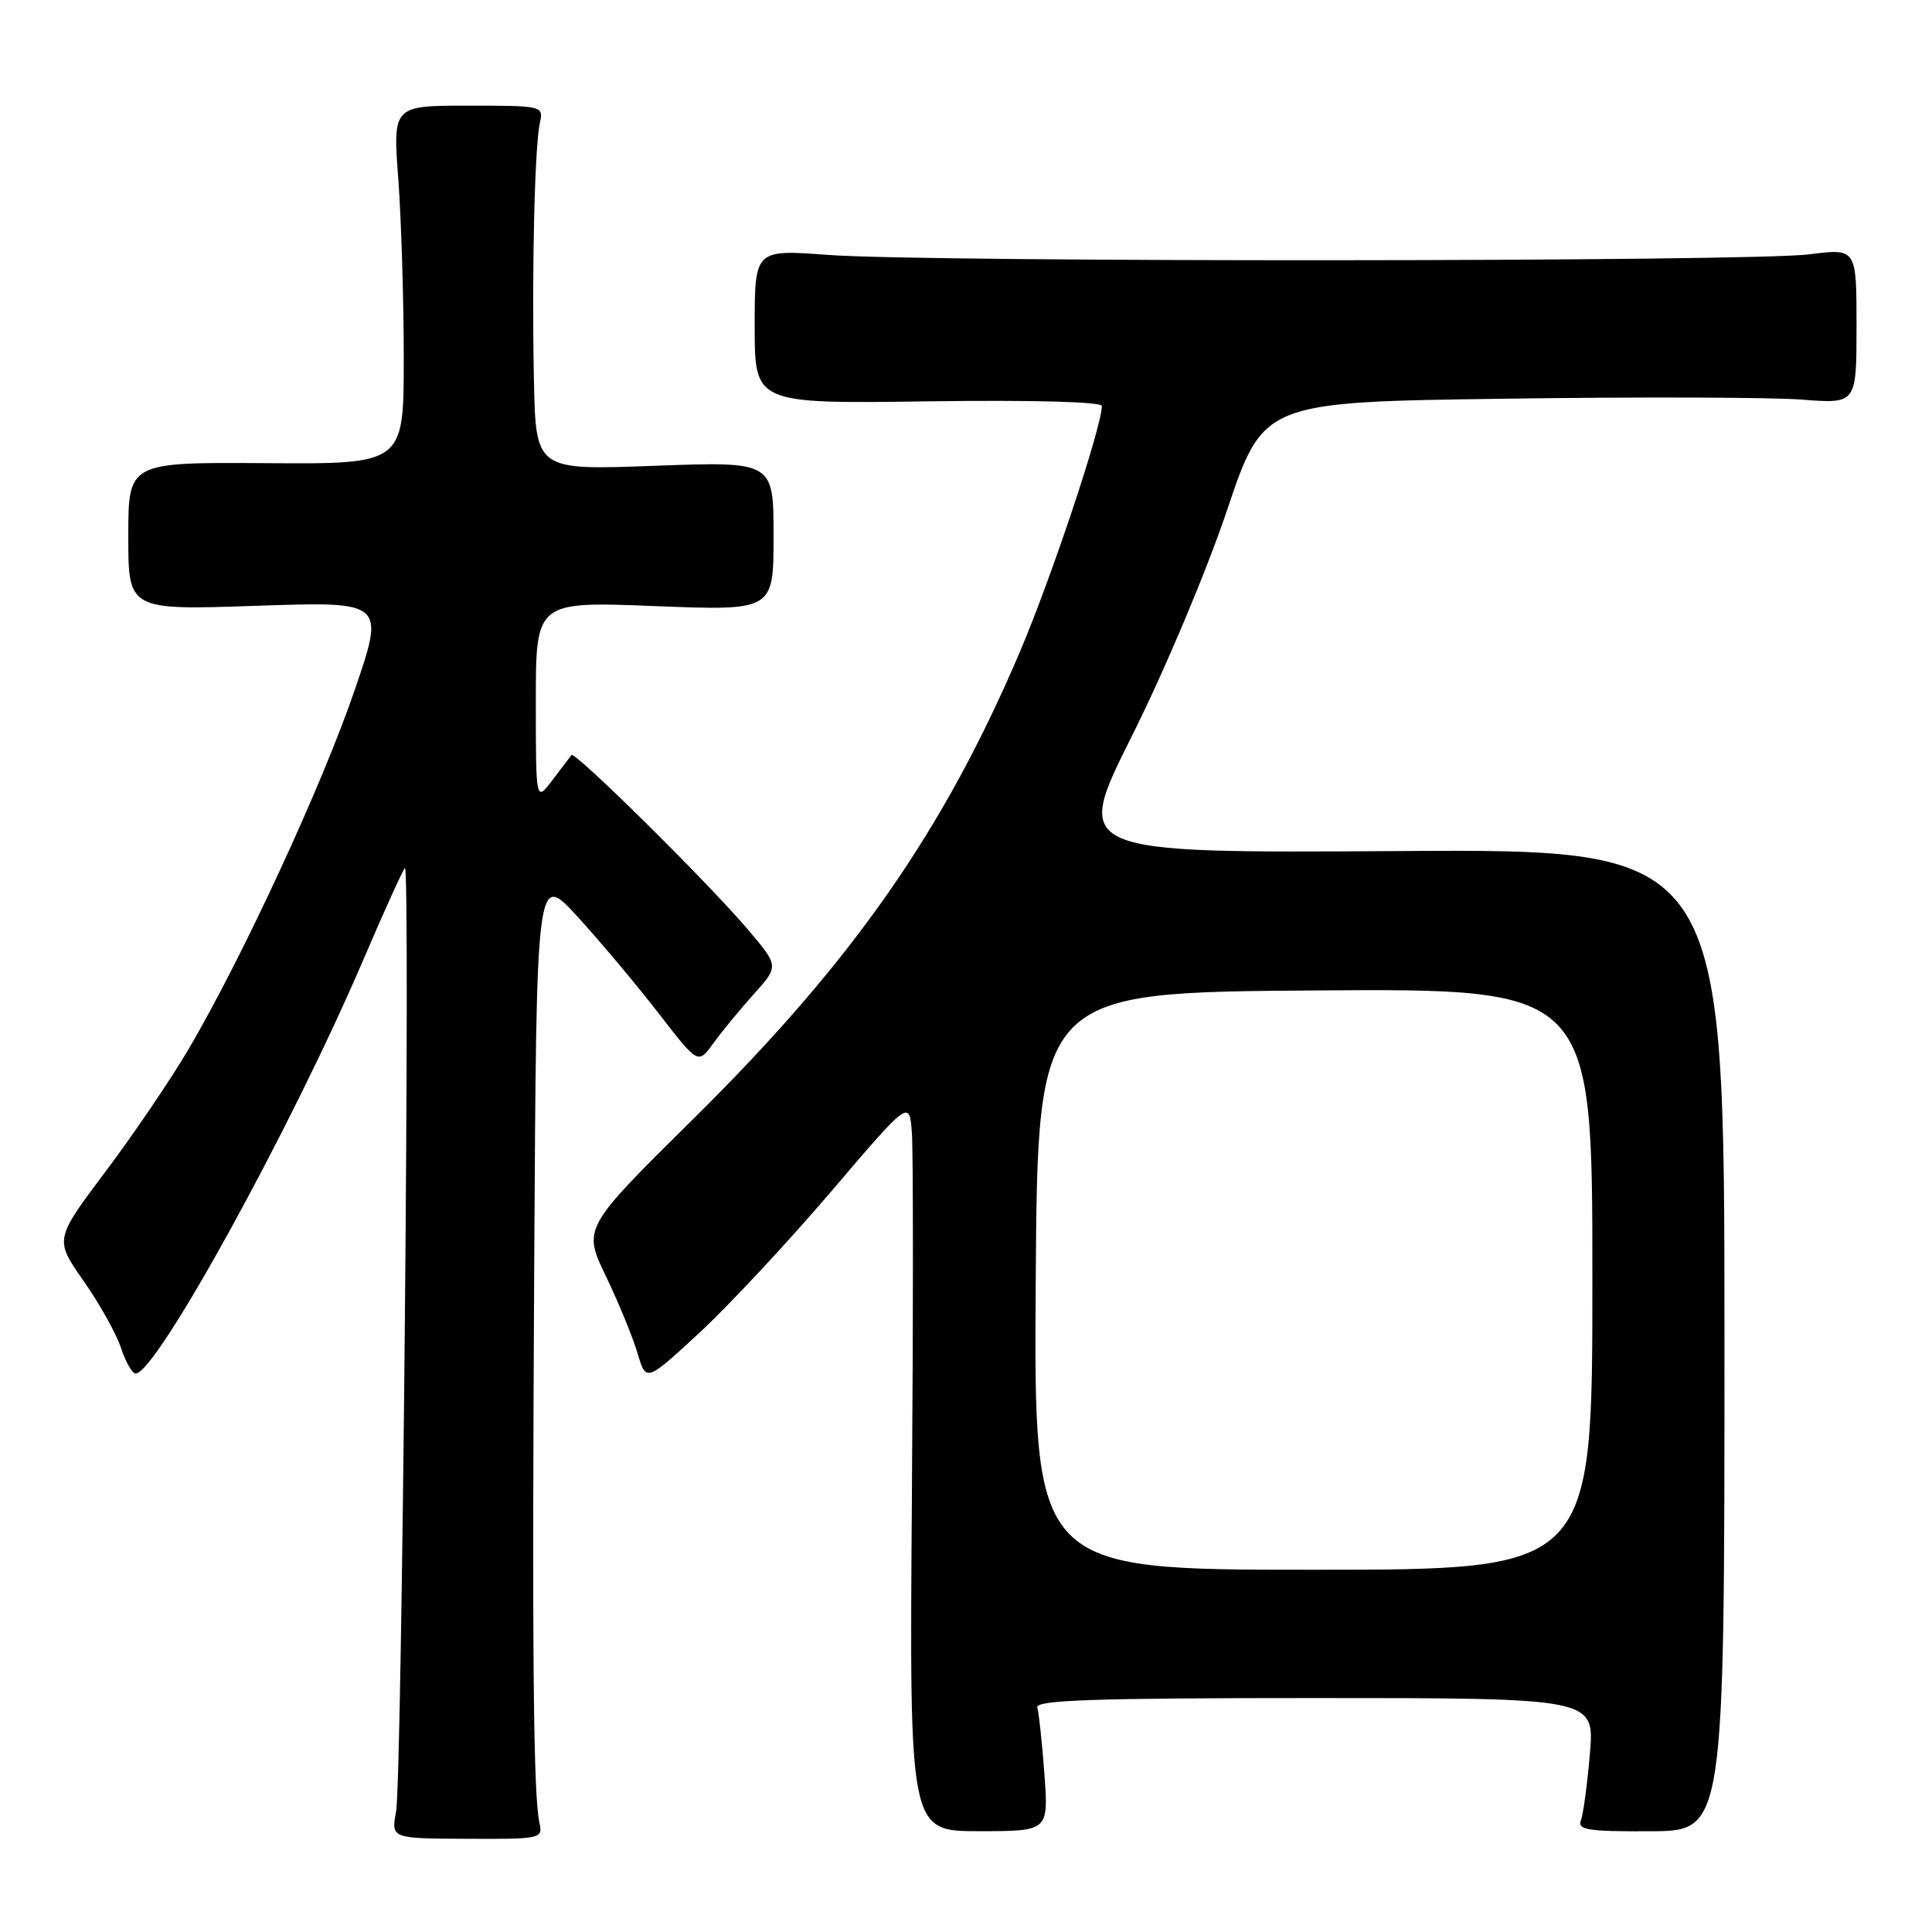 <?xml version="1.0" encoding="UTF-8" standalone="no"?>
<!DOCTYPE svg PUBLIC "-//W3C//DTD SVG 1.1//EN" "http://www.w3.org/Graphics/SVG/1.1/DTD/svg11.dtd" >
<svg xmlns="http://www.w3.org/2000/svg" xmlns:xlink="http://www.w3.org/1999/xlink" version="1.1" viewBox="0 0 256 256">
 <g >
 <path fill="currentColor"
d=" M 71.49 241.60 C 70.67 237.89 70.49 219.66 70.79 167.00 C 71.08 115.50 71.08 115.50 76.56 121.50 C 79.57 124.80 84.39 130.54 87.27 134.27 C 92.50 141.03 92.50 141.03 94.50 138.27 C 95.60 136.74 98.01 133.82 99.85 131.76 C 103.21 128.03 103.21 128.03 99.18 123.26 C 93.89 117.01 76.16 99.48 75.72 100.05 C 75.53 100.30 74.39 101.80 73.19 103.38 C 71.00 106.27 71.00 106.27 71.00 92.98 C 71.00 79.69 71.00 79.69 86.75 80.31 C 102.50 80.93 102.50 80.93 102.50 71.03 C 102.50 61.14 102.50 61.14 86.75 61.72 C 71.00 62.31 71.00 62.31 70.75 50.40 C 70.45 36.22 70.84 19.38 71.54 16.25 C 72.03 14.03 71.89 14.00 62.05 14.00 C 52.05 14.00 52.05 14.00 52.78 23.75 C 53.17 29.11 53.50 39.80 53.50 47.50 C 53.50 61.50 53.50 61.50 35.25 61.37 C 17.00 61.25 17.00 61.25 17.00 71.05 C 17.00 80.85 17.00 80.85 34.01 80.27 C 51.03 79.69 51.03 79.69 46.94 91.60 C 42.65 104.11 32.26 126.57 25.10 138.83 C 22.77 142.82 17.79 150.17 14.04 155.16 C 7.22 164.23 7.22 164.23 11.07 169.72 C 13.18 172.74 15.42 176.74 16.03 178.60 C 16.65 180.47 17.52 182.00 17.98 182.00 C 20.70 182.00 38.56 149.54 48.11 127.25 C 50.86 120.82 53.36 115.31 53.65 115.02 C 54.40 114.28 53.27 235.76 52.48 240.05 C 51.83 243.61 51.83 243.61 61.89 243.65 C 71.61 243.70 71.95 243.63 71.49 241.60 Z  M 138.39 235.07 C 138.08 230.91 137.66 226.94 137.45 226.25 C 137.14 225.27 144.95 225.00 174.18 225.00 C 211.29 225.00 211.29 225.00 210.67 232.35 C 210.33 236.40 209.79 240.38 209.48 241.20 C 208.99 242.47 210.40 242.69 218.70 242.65 C 228.50 242.61 228.50 242.61 228.50 177.55 C 228.50 112.50 228.50 112.50 185.36 112.77 C 142.22 113.04 142.22 113.04 149.96 97.57 C 154.30 88.91 159.84 75.76 162.56 67.69 C 167.41 53.27 167.41 53.27 199.45 52.83 C 217.08 52.58 234.76 52.64 238.75 52.95 C 246.00 53.52 246.00 53.52 246.00 43.21 C 246.00 32.90 246.00 32.90 239.75 33.70 C 231.96 34.70 123.02 34.76 109.75 33.78 C 100.00 33.05 100.00 33.05 100.00 43.28 C 100.00 53.50 100.00 53.50 123.00 53.18 C 136.87 52.99 146.00 53.24 146.00 53.80 C 146.00 56.51 139.42 76.26 135.23 86.16 C 125.10 110.03 113.03 127.33 92.01 148.12 C 77.22 162.73 77.22 162.73 80.29 169.12 C 81.98 172.63 83.86 177.22 84.48 179.32 C 85.61 183.13 85.61 183.13 92.72 176.56 C 96.62 172.94 104.47 164.52 110.16 157.85 C 120.50 145.72 120.50 145.72 120.83 150.11 C 121.01 152.52 121.01 174.33 120.83 198.57 C 120.50 242.64 120.50 242.64 129.72 242.64 C 138.94 242.64 138.94 242.64 138.39 235.07 Z  M 137.24 169.75 C 137.50 131.50 137.50 131.50 174.25 131.24 C 211.00 130.98 211.00 130.98 211.00 169.49 C 211.00 208.00 211.00 208.00 173.99 208.00 C 136.98 208.00 136.98 208.00 137.24 169.75 Z "/>
</g>
</svg>